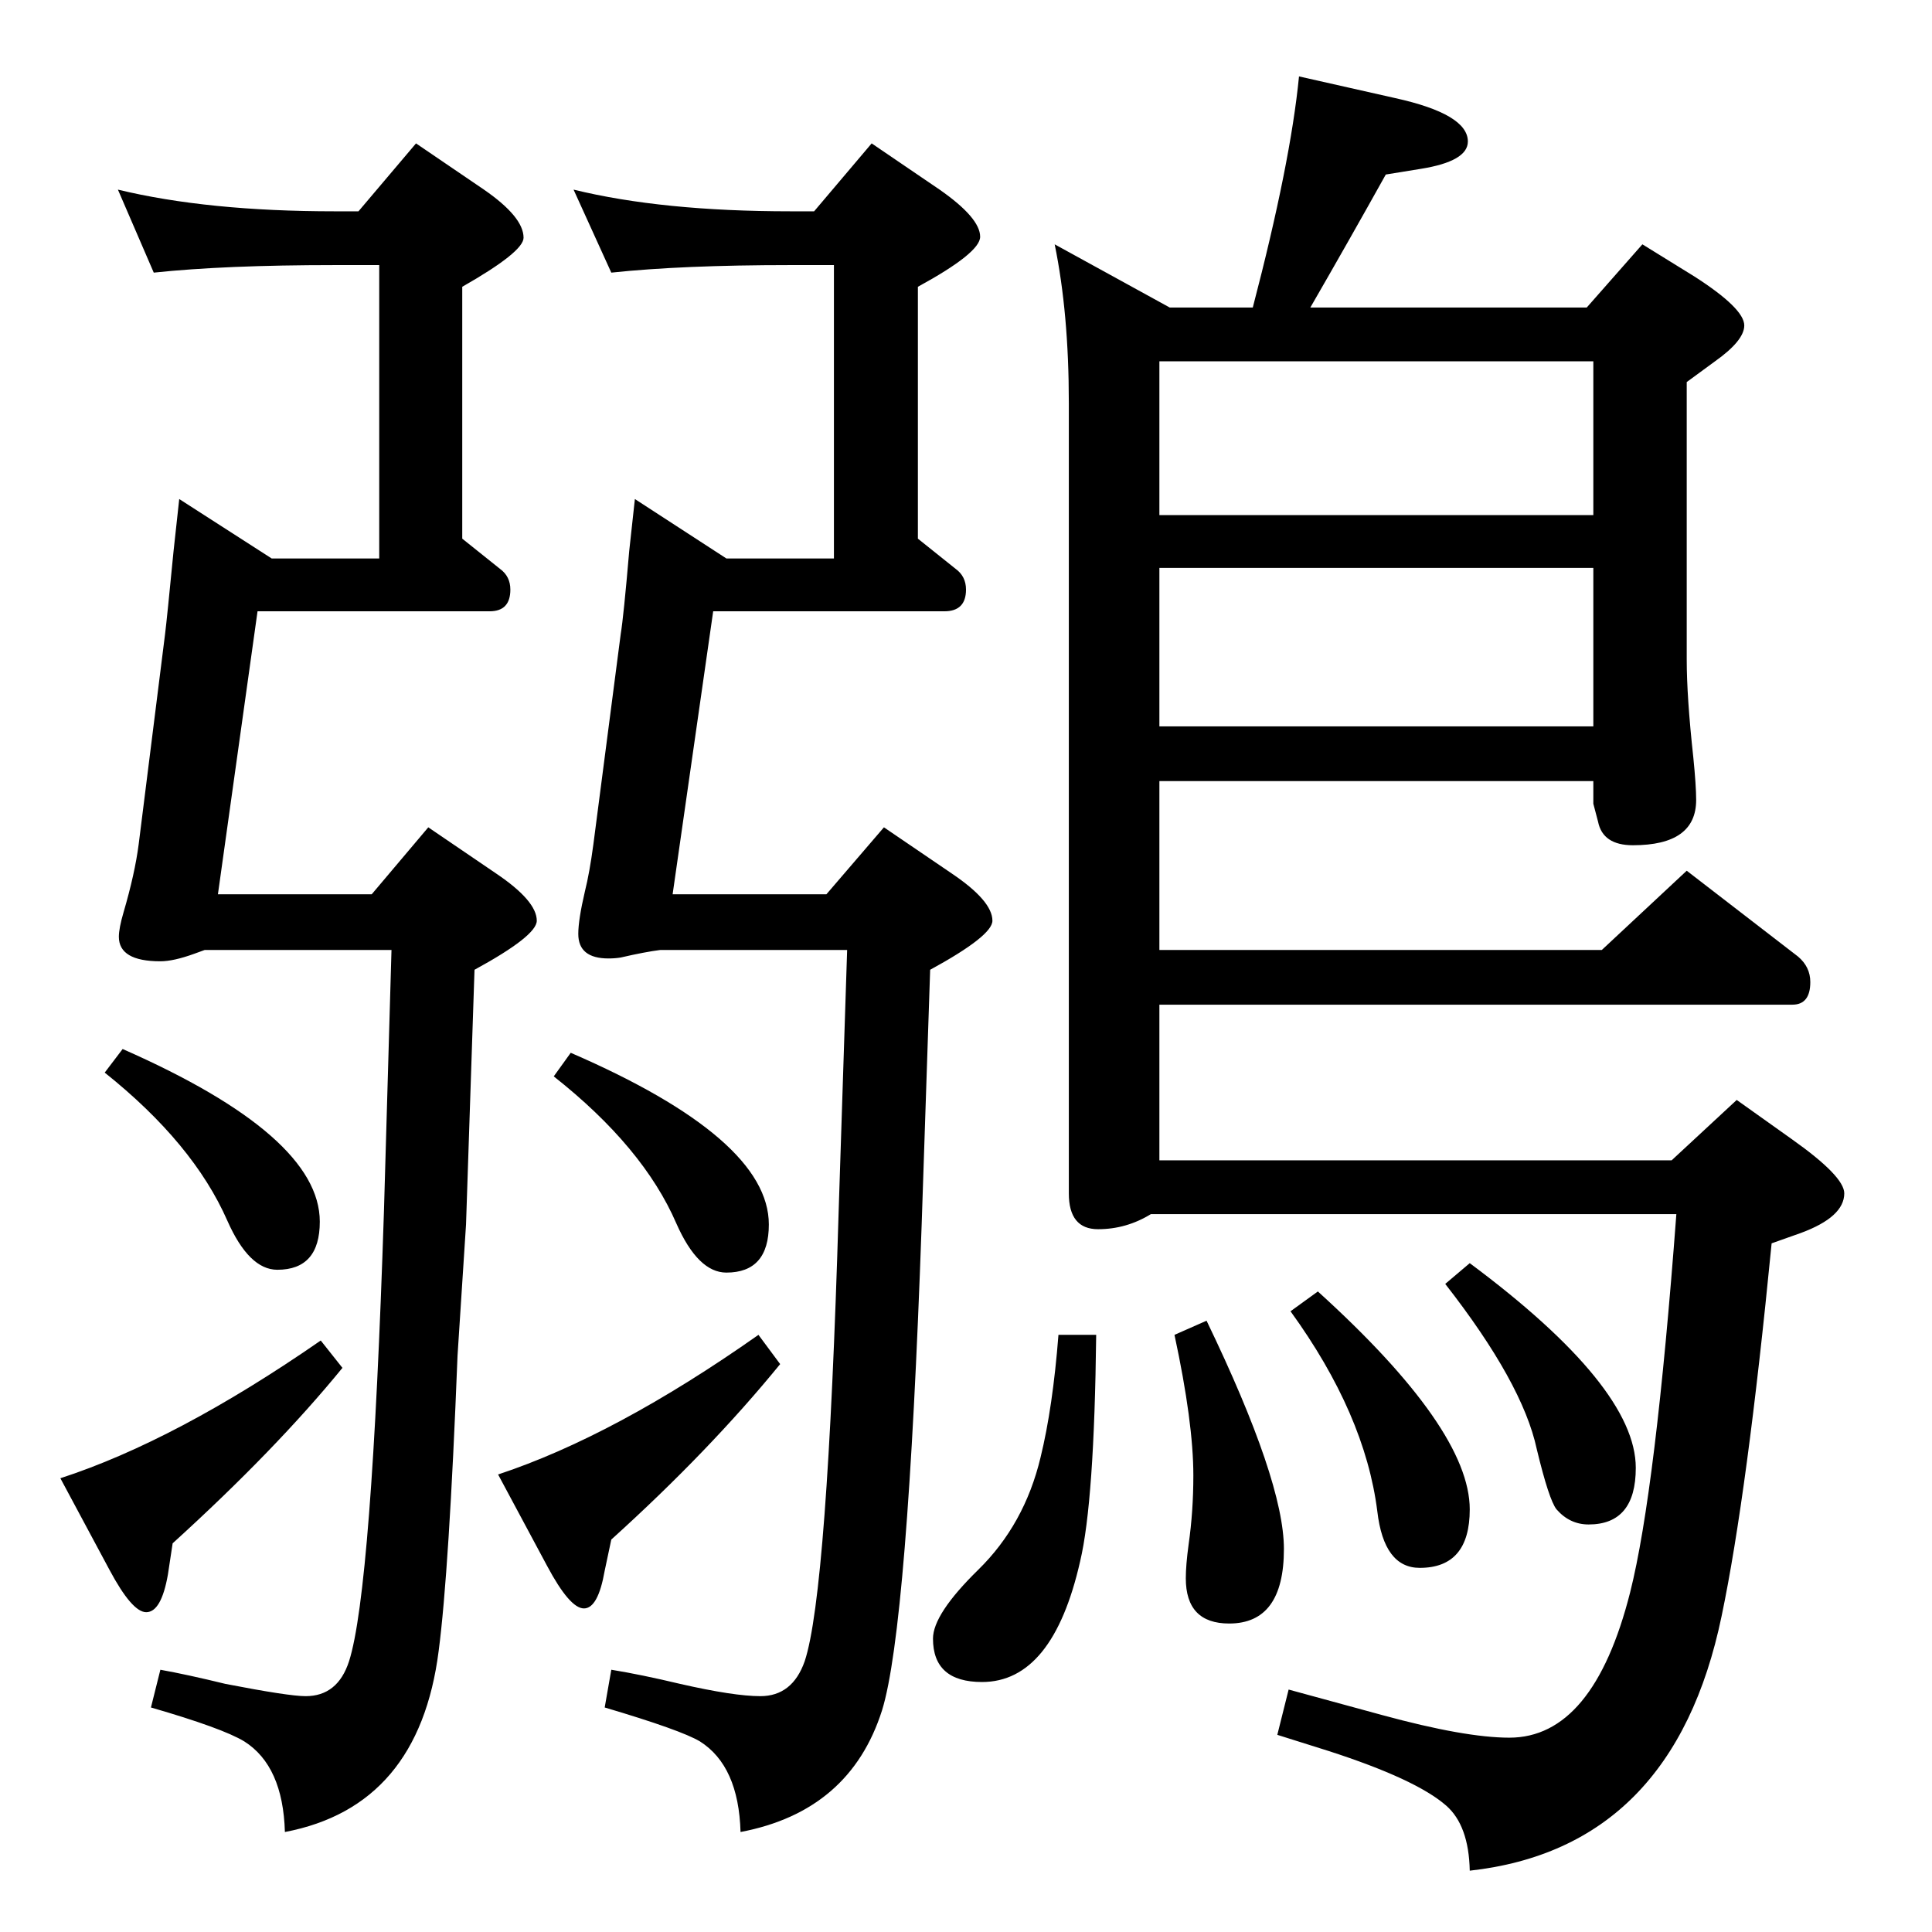 <?xml version="1.0" standalone="no"?>
<!DOCTYPE svg PUBLIC "-//W3C//DTD SVG 1.1//EN" "http://www.w3.org/Graphics/SVG/1.1/DTD/svg11.dtd" >
<svg xmlns="http://www.w3.org/2000/svg" xmlns:xlink="http://www.w3.org/1999/xlink" version="1.1" viewBox="0 -410 2048 2048">
  <g transform="matrix(1 0 0 -1 0 1638)">
   <path fill="currentColor"
d="M380 1824l61 72l72 -49q42 -29 42 -51q0 -15 -65 -52v-267l40 -32q11 -8 11 -22q0 -23 -22 -23h-246l-42 -300h163l60 71l72 -49q43 -29 43 -50q0 -16 -66 -52l-9 -270l-9 -139q-9 -229 -20 -313q-21 -165 -163 -192q-2 70 -43 96q-23 14 -99 36l10 40q28 -5 69 -15
q67 -13 85 -13q34 0 46 37q24 75 37 477l8 277h-198q-8 -3 -11 -4q-22 -8 -36 -8q-44 0 -44 26q0 9 5 26q12 41 16 72l28 223q2 16 9 88l6 55l98 -63h114v311h-47q-117 0 -192 -8l-38 88q95 -23 230 -23h25zM605 932q210 -91 210 -182q0 -51 -45 -51q-30 0 -53 52
q-35 81 -130 156zM804 633l23 -31q-75 -92 -179 -186l-7 -33q-7 -40 -22 -40t-39 45l-52 97q124 41 276 148zM1377 1967l102 -23q77 -17 77 -46q0 -21 -50 -29l-37 -6q-39 -70 -80 -141h293l59 67l55 -34q53 -34 53 -52q0 -16 -31 -38l-30 -22v-294q0 -40 7 -104
q3 -30 3 -45q0 -48 -67 -48q-32 0 -37 25l-5 19v24h-460v-179h469l90 84l118 -91q13 -11 13 -27q0 -24 -19 -24h-671v-165h543l69 64l59 -42q55 -39 55 -57q0 -25 -46 -42l-31 -11q-26 -266 -53 -395q-51 -246 -267 -270q-1 48 -25 69q-32 28 -125 58l-54 17l12 48l99 -27
q88 -24 135 -24q89 0 128 154q27 107 49 401h-557q-26 -16 -56 -16q-31 0 -31 38v838q0 95 -15 168l122 -67h88q40 153 49 245zM1229 1278h460v168h-460v-168zM1229 1502h460v163h-460v-163zM863 1824l61 72l72 -49q43 -30 43 -50q0 -17 -66 -53v-267l40 -32q11 -8 11 -22
q0 -23 -23 -23h-245l-43 -300h163l61 71l72 -49q43 -29 43 -50q0 -16 -66 -52l-9 -270q-15 -428 -42 -515q-34 -107 -150 -129q-2 70 -43 96q-20 12 -101 36l7 40q31 -5 73 -15q57 -13 85 -13q34 0 47 37q24 72 36 477l9 277h-198q-16 -2 -42 -8q-6 -1 -13 -1q-32 0 -32 26
q0 15 7 45q5 20 9 50l29 223q3 18 9 88l6 55l97 -63h114v311h-46q-115 0 -190 -8l-40 88q94 -23 230 -23h25zM130 936q209 -92 209 -183q0 -51 -45 -51q-30 0 -53 52q-36 82 -130 157zM340 627l23 -29q-71 -87 -180 -186l-5 -33q-7 -40 -23 -40q-15 0 -39 45l-52 97
q123 40 276 146zM1558 709q176 -131 176 -217q0 -60 -50 -60q-20 0 -34 16q-8 10 -21 64q-15 70 -97 175zM1397 679q161 -146 161 -231q0 -62 -53 -62q-38 0 -45 60q-13 103 -92 212zM1279 648q82 -170 82 -242q0 -79 -58 -79q-46 0 -46 48q0 14 3 36q5 35 5 73
q0 56 -20 149zM1122 633h40q-2 -177 -17 -240q-29 -128 -104 -128q-52 0 -52 46q0 26 48 73q49 48 66 119q13 53 19 130z" />
  </g>

</svg>
